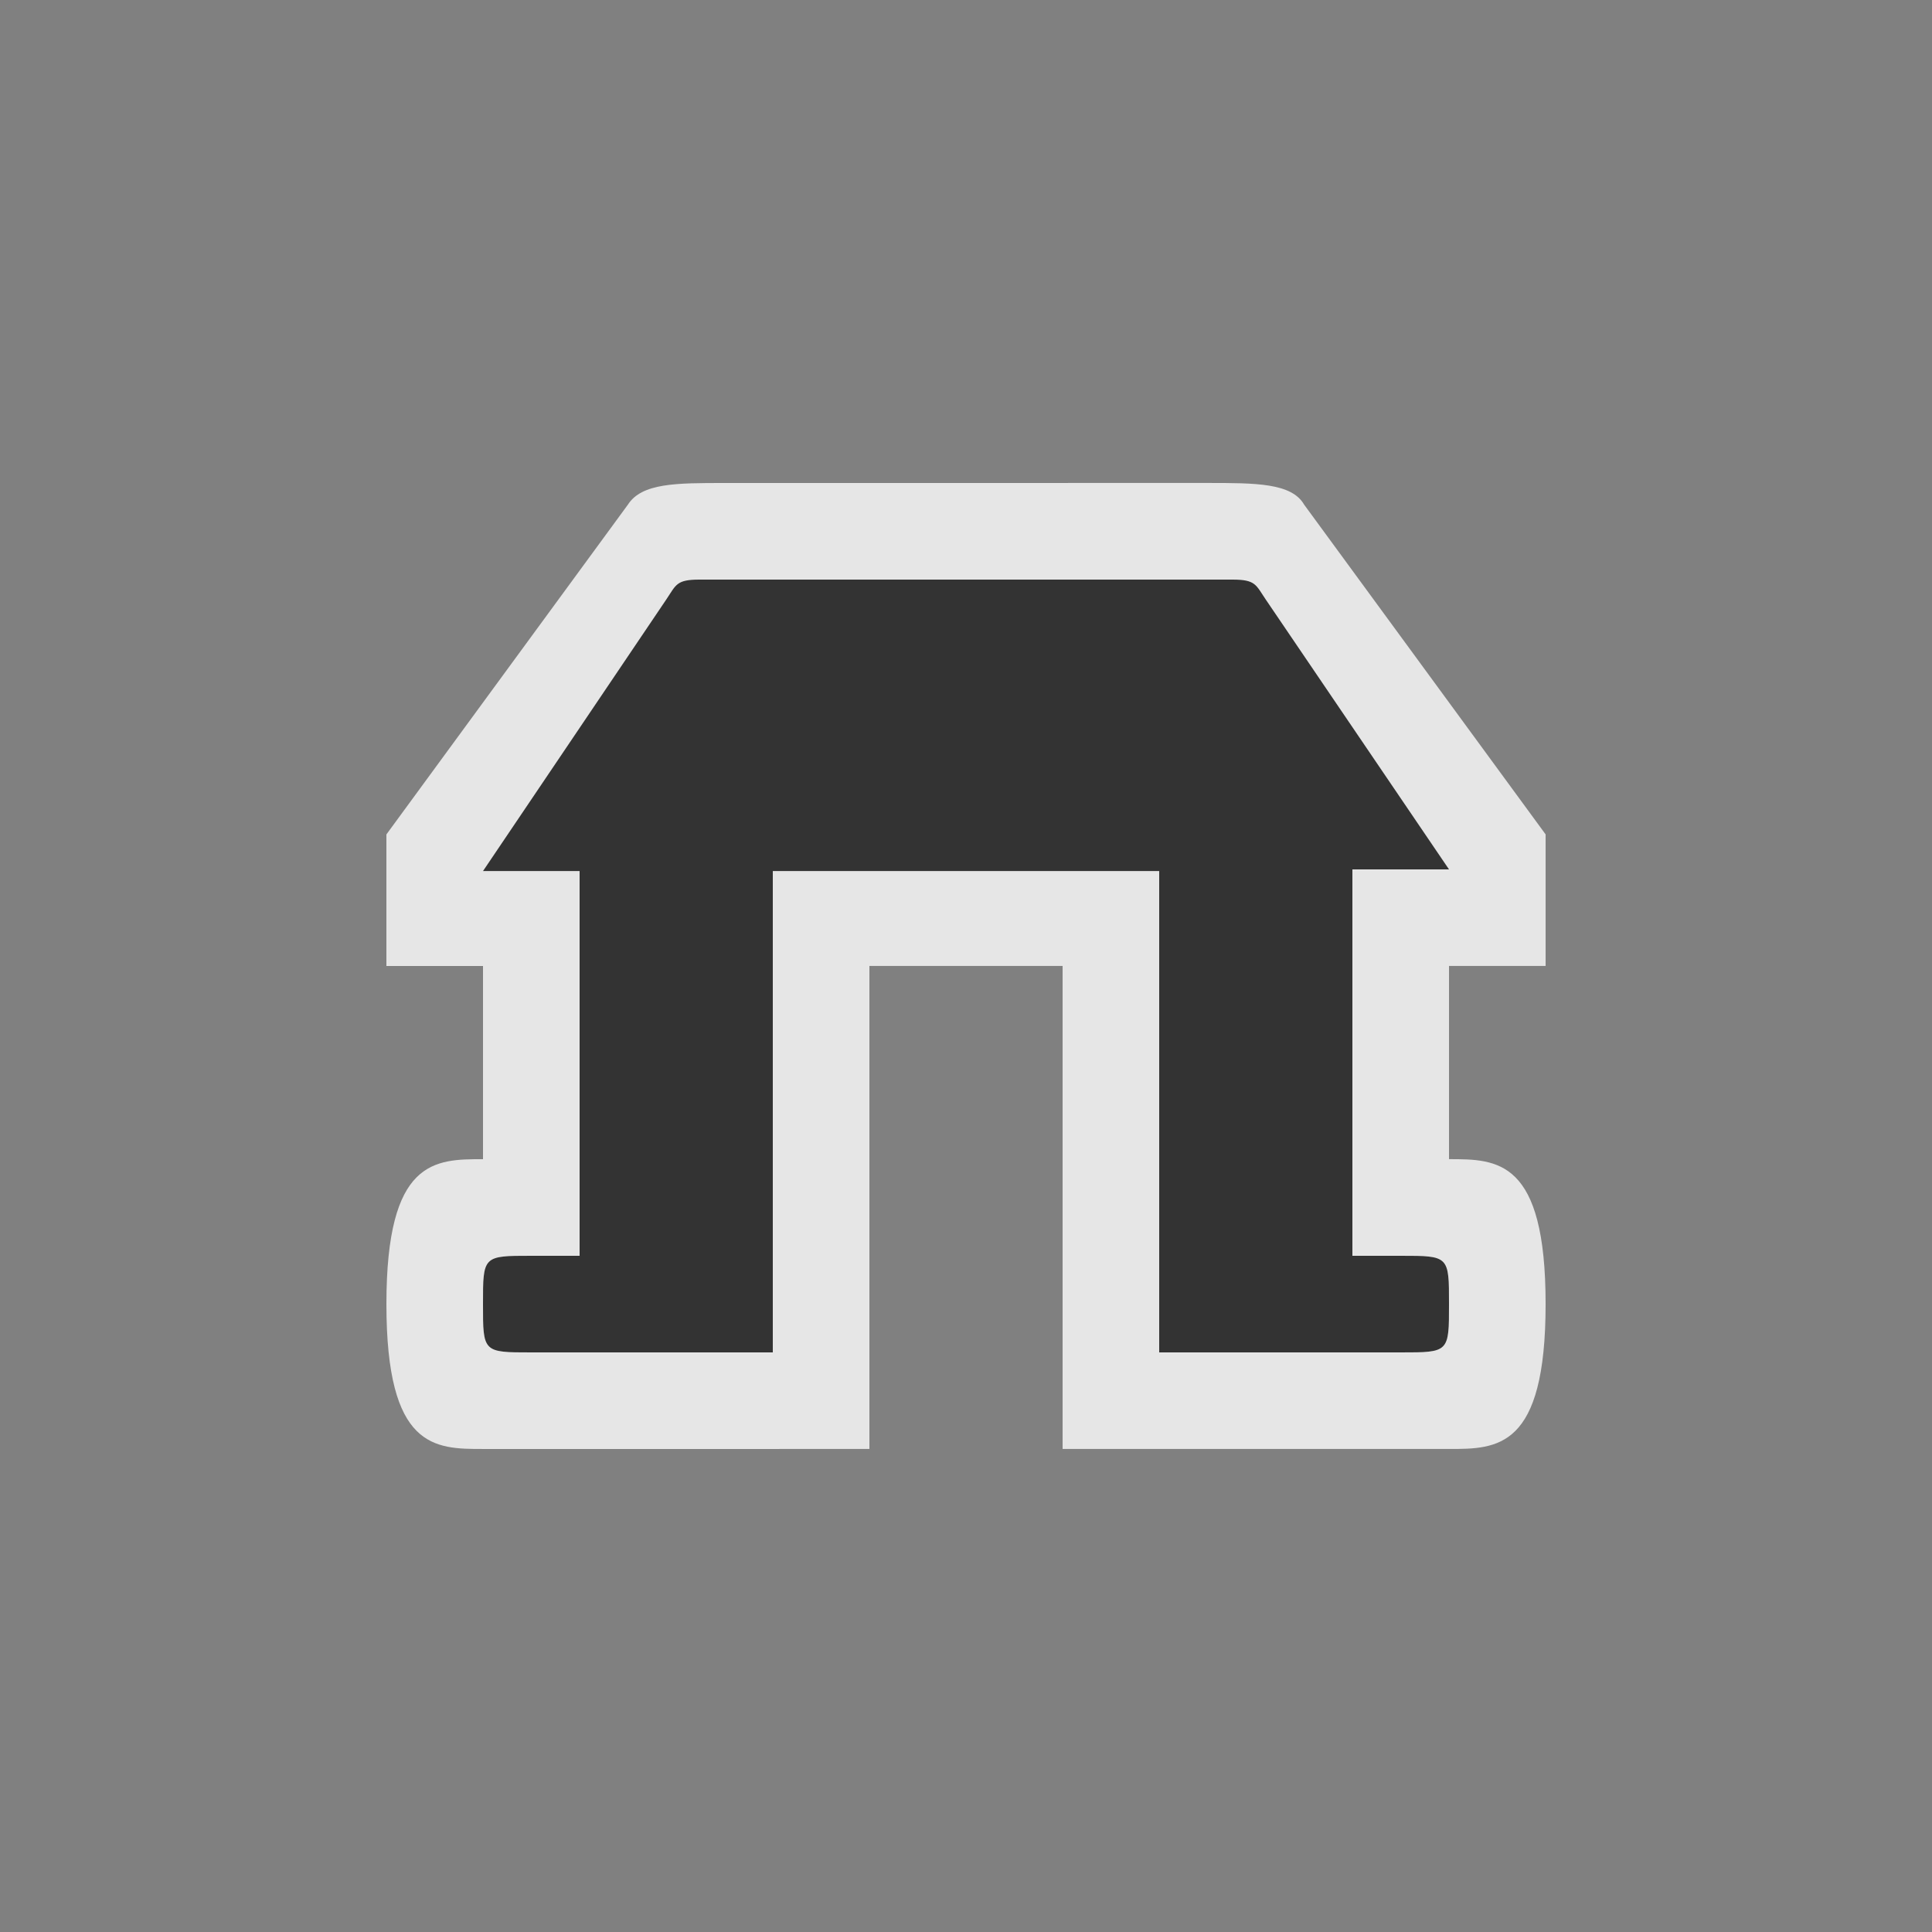 <?xml version="1.0" encoding="UTF-8" standalone="no"?>
<svg xmlns:rdf="http://www.w3.org/1999/02/22-rdf-syntax-ns#" xmlns="http://www.w3.org/2000/svg" height="580" width="580" version="1.1" xmlns:cc="http://creativecommons.org/ns#" xmlns:dc="http://purl.org/dc/elements/1.1/">
 <rect width="100%" height="100%" fill="#808080" stroke="none"/>
 <title>shelter_lean_to</title>
 <path opacity=".8" d="m217.5 145c-14.5 0-24.836 0-29 6.5l-72.5 99v39.5l29.003-0.005v58c-14.5 0-29 0-29 43.5s14.5 43.5 29 43.5l116-0.002v-145h58v145h116c14.5 0 29 0 29-43.5s-14.5-43.5-28.997-43.504v-58h29v-39.5l-72.5-99c-3.75-6.5-14.5-6.5-29-6.5z" fill-rule="evenodd" fill="#fff"/>
 <path d="m232 406v-144.5h116v144.5h72.5c14.5 0 14.5 0 14.5-14.5s0-14.5-14.5-14.5h-14.5v-116h29l-55-81c-3-4.418-3-6-10-6h-160c-7 0-7 1.555-10 6l-55 81.5h29v115.5h-14.5c-14.5 0-14.5 0-14.5 14.5s0 14.5 14.5 14.5z" fill-rule="evenodd" fill="#333"/>
</svg>

